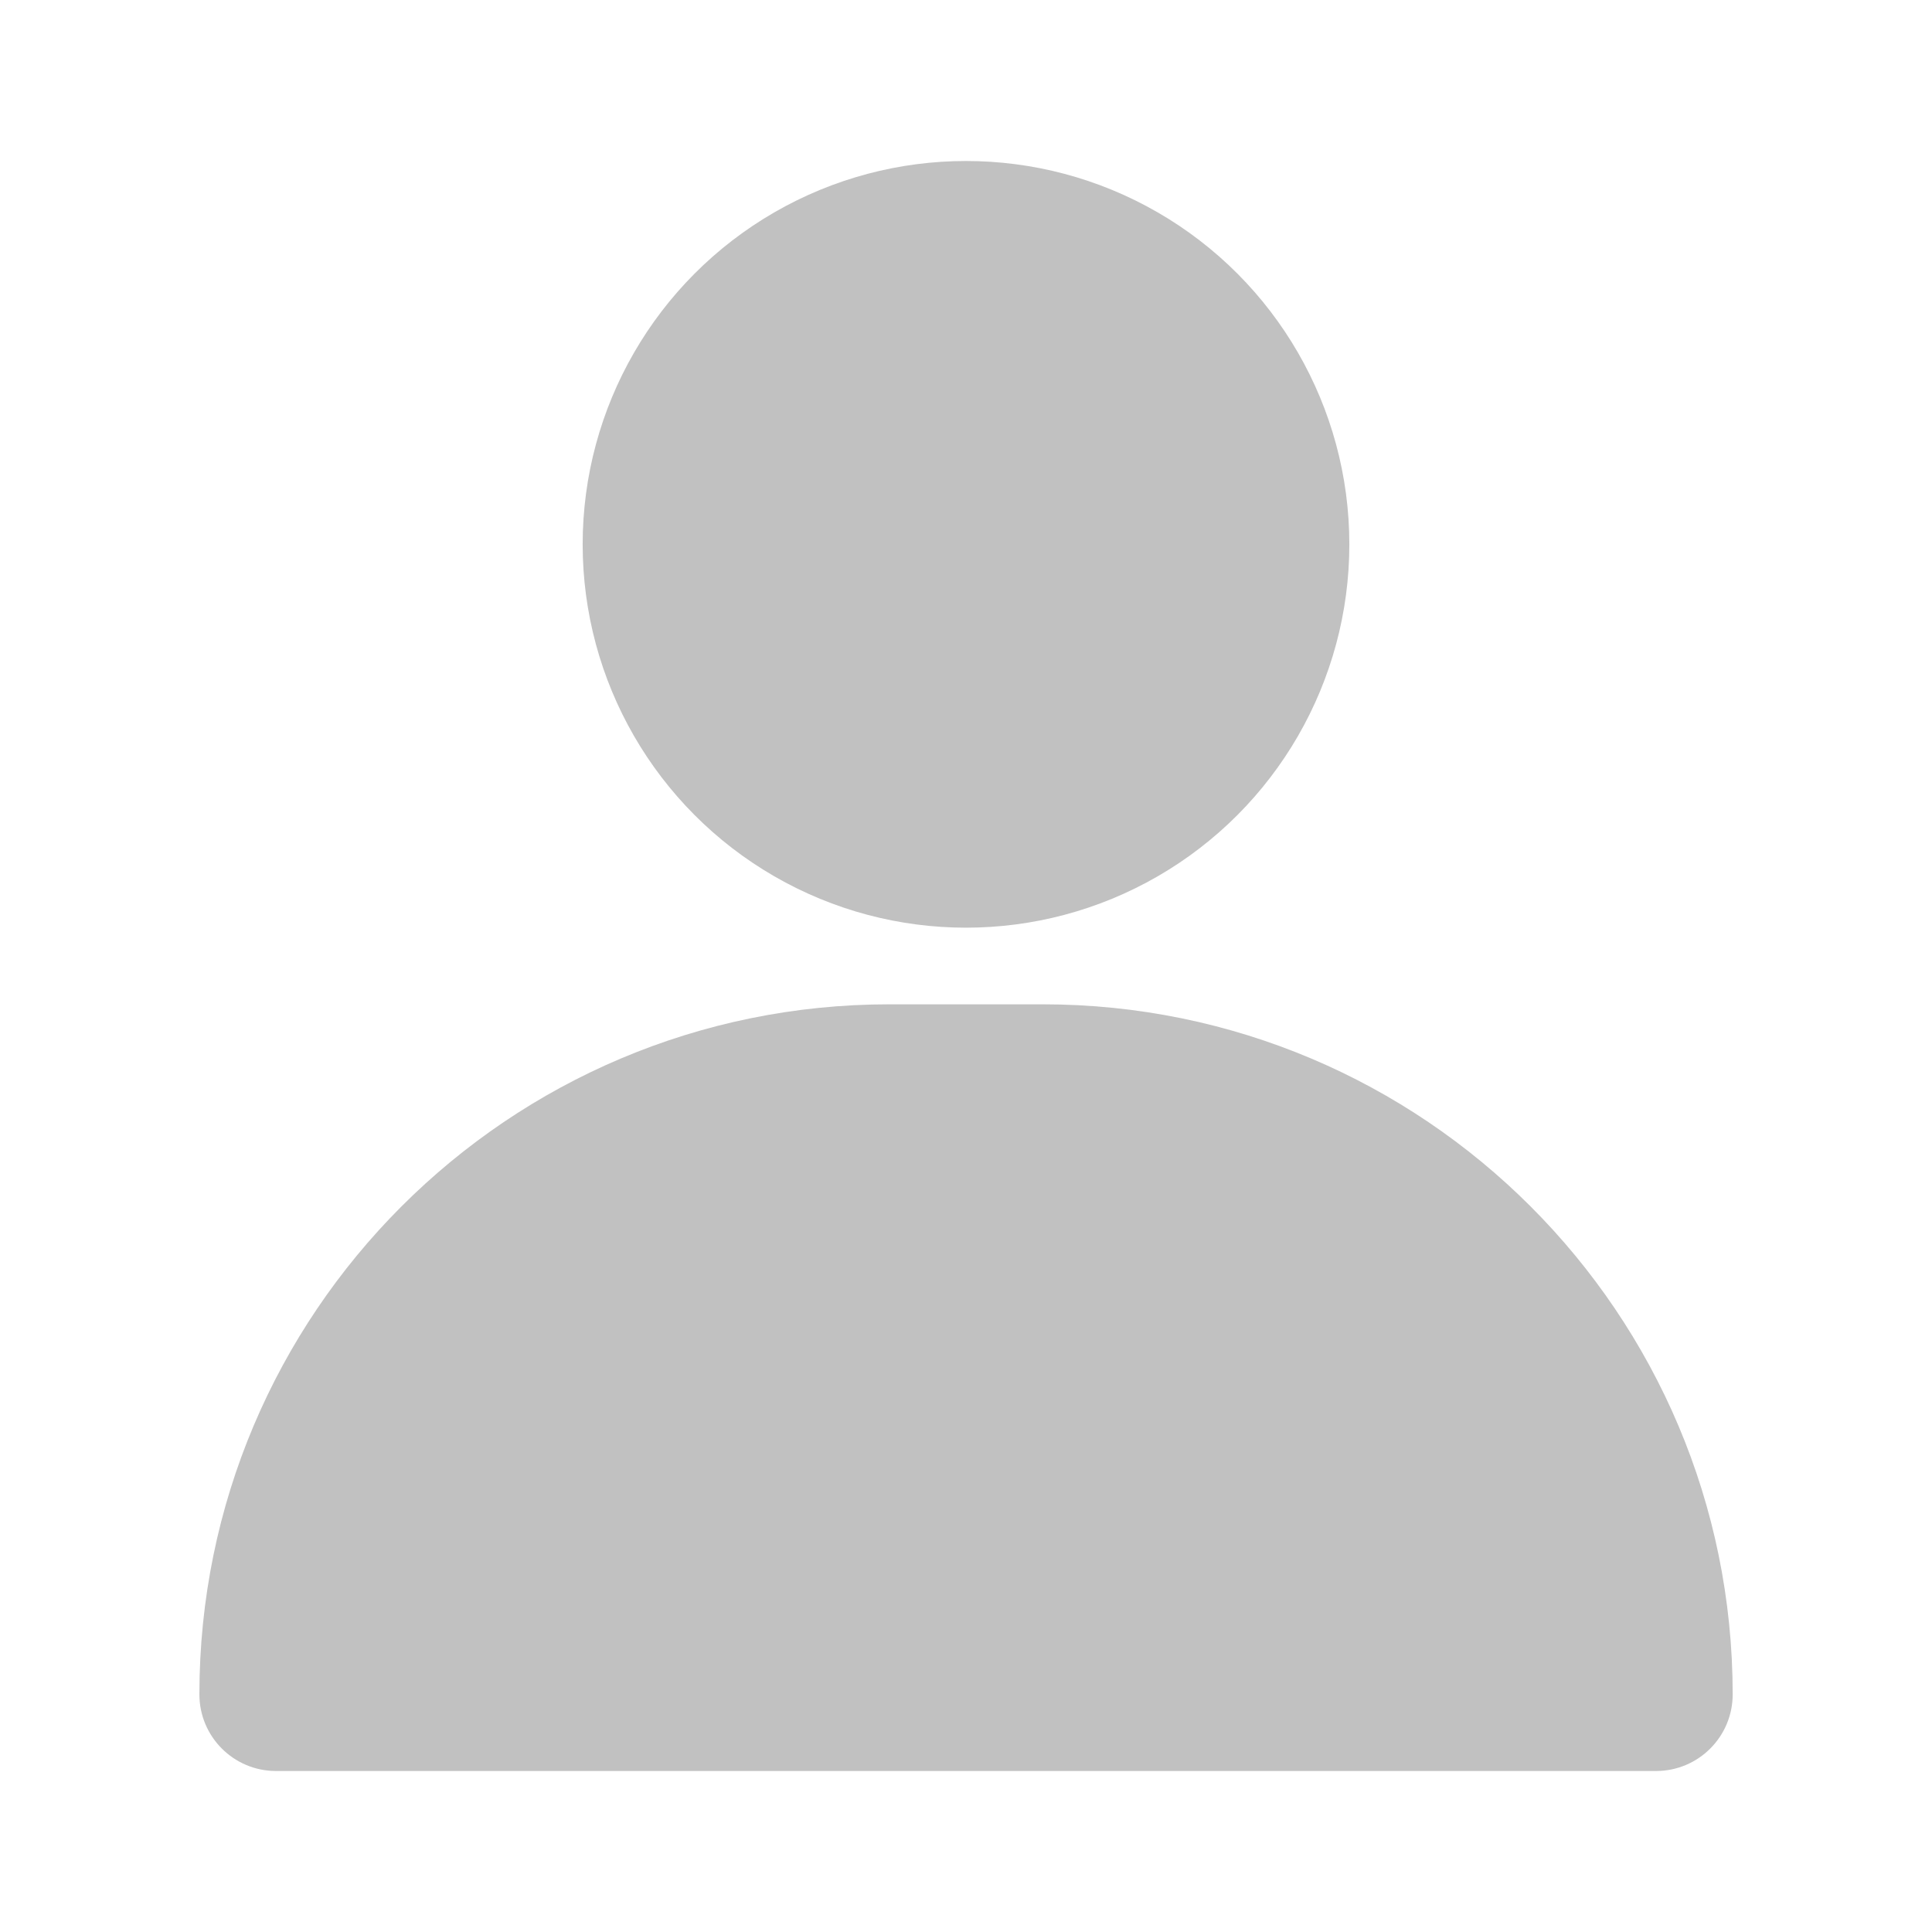 <svg width="24" height="24" viewBox="0 0 24 24" fill="none" xmlns="http://www.w3.org/2000/svg">
<g id="icn_profile">
<g id="Group">
<g id="Layer_26">
<circle id="Oval" cx="12" cy="6.762" r="4.762" fill="#C1C1C1"/>
<path id="Path" d="M12.953 12.476H11.048C6.314 12.476 2.477 16.314 2.477 21.048C2.477 21.574 2.903 22 3.429 22H20.572C21.098 22 21.524 21.574 21.524 21.048C21.524 16.314 17.687 12.476 12.953 12.476Z" fill="#C1C1C1"/>
</g>
</g>
</g>
</svg>
